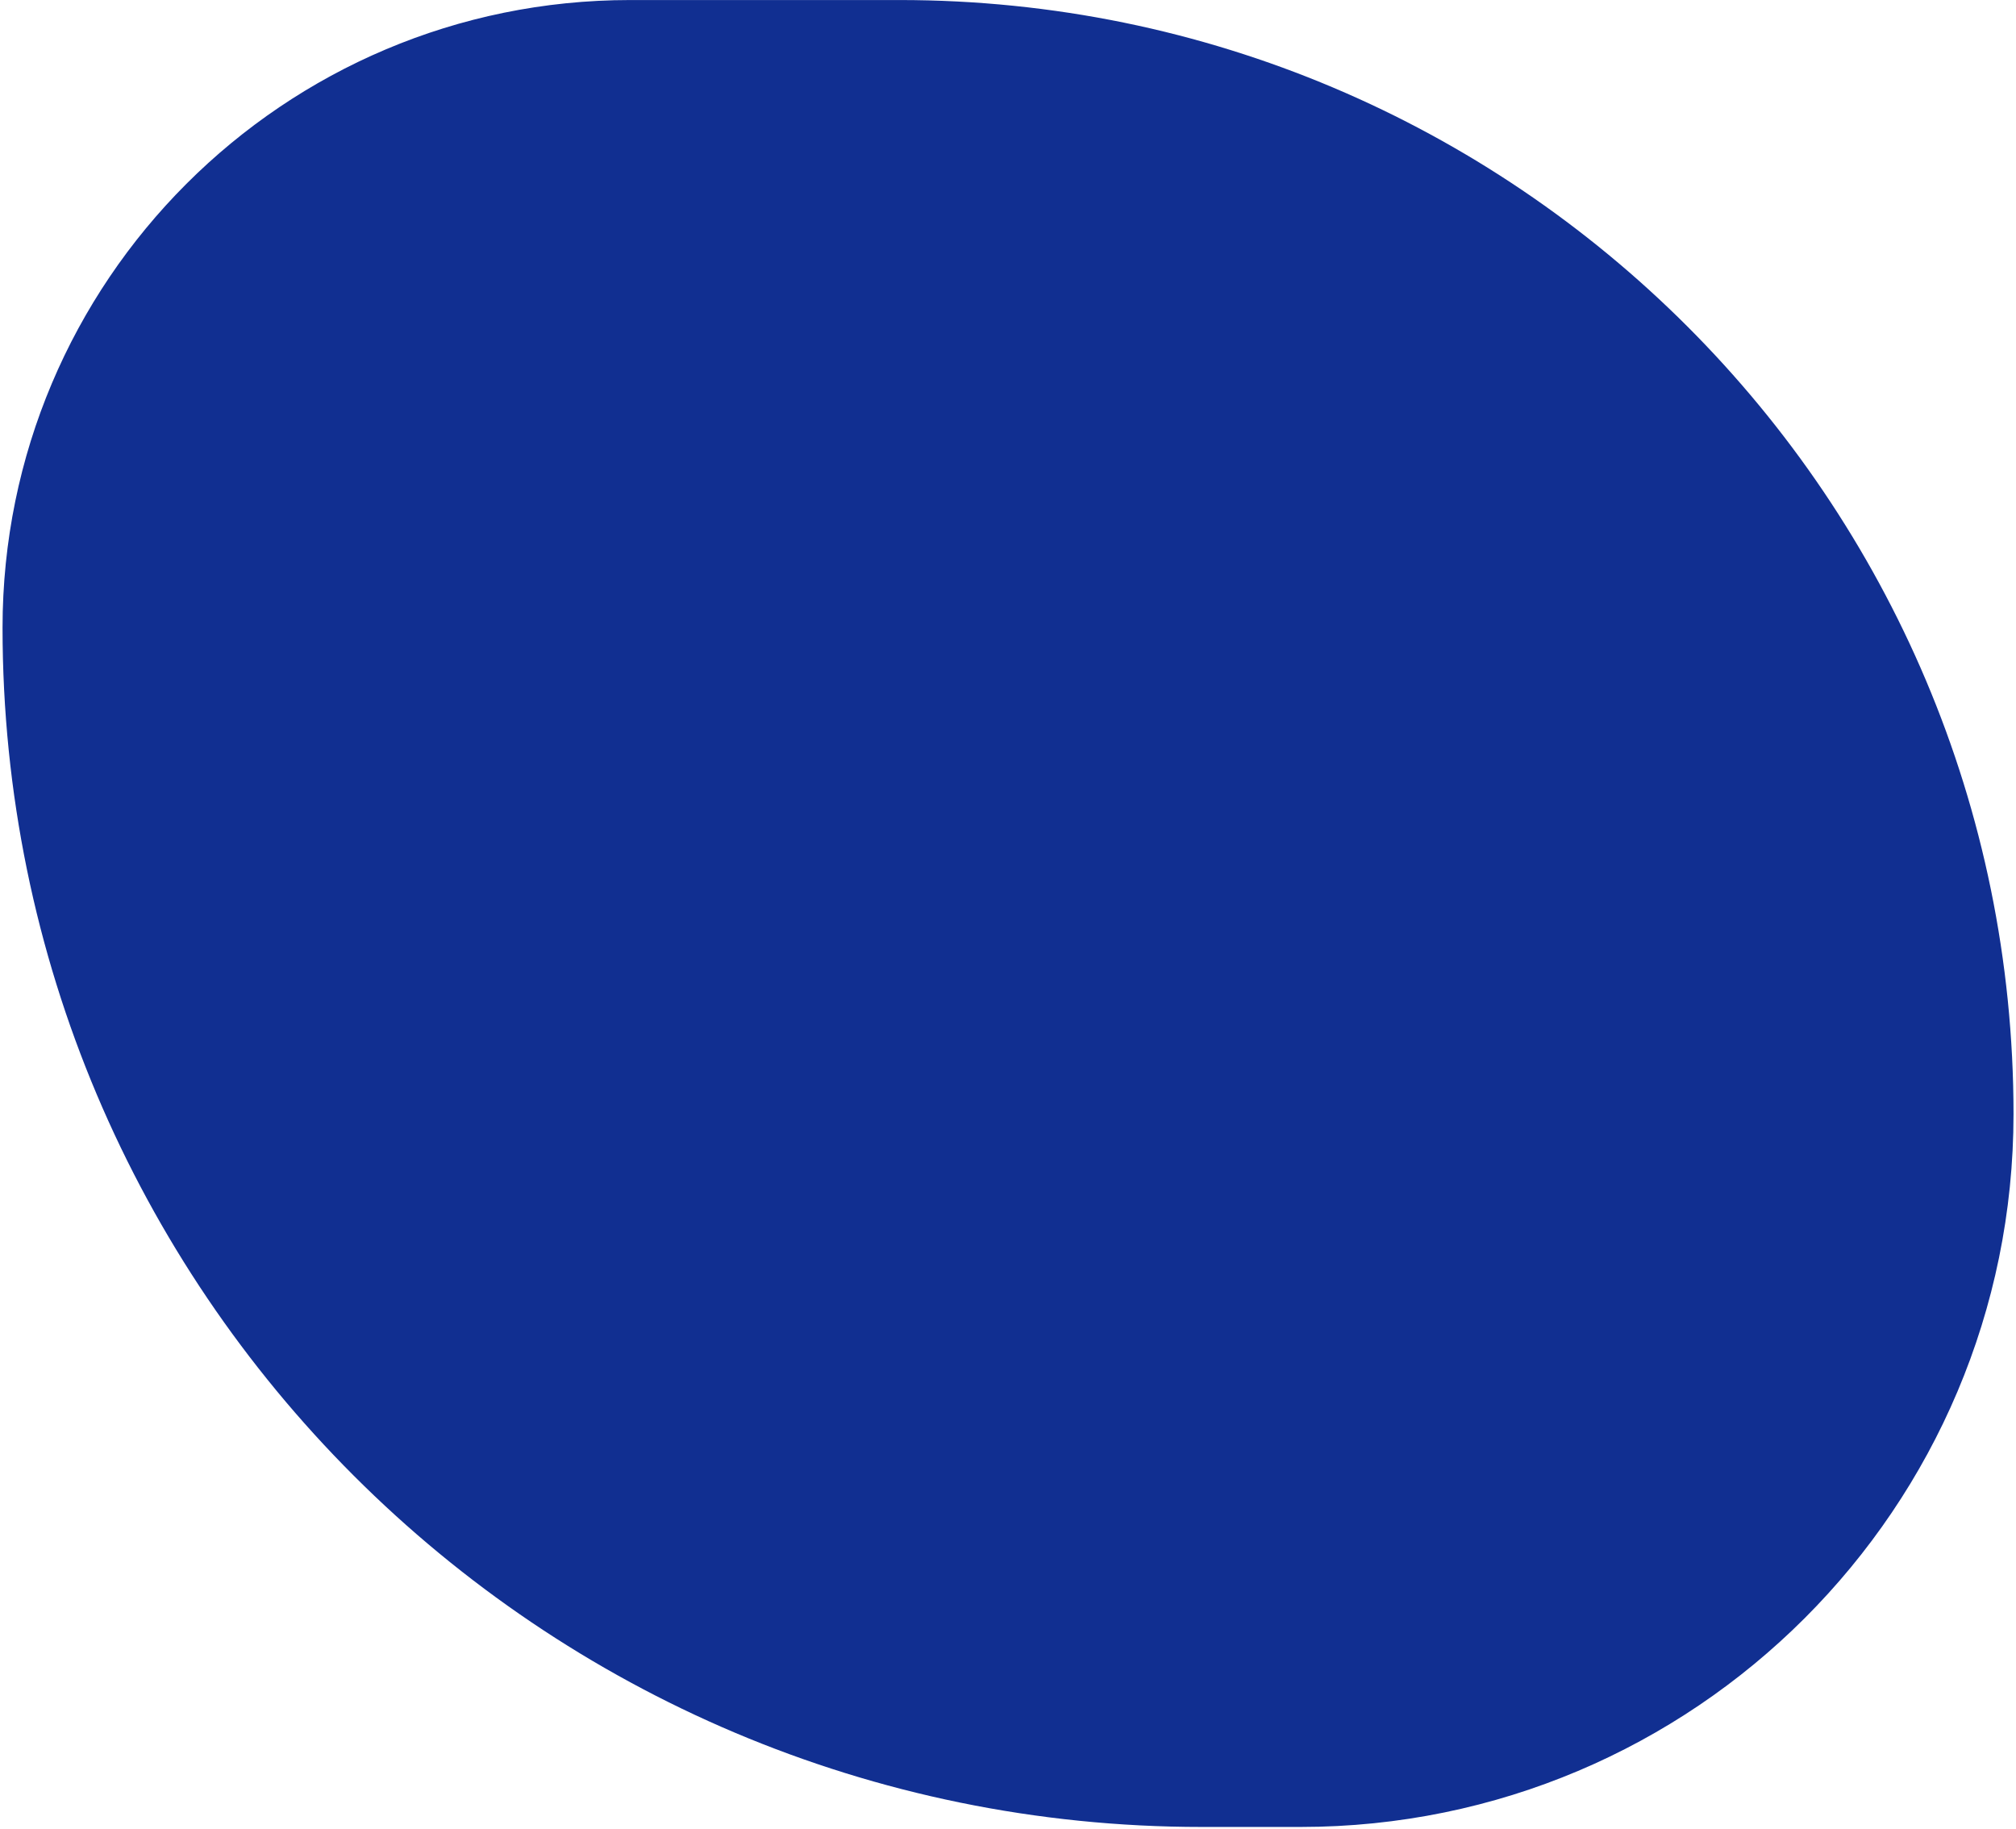 <svg width="237" height="215" viewBox="0 0 237 215" fill="none" xmlns="http://www.w3.org/2000/svg">
<path d="M0.299 73.789C0.299 33.039 33.333 0.004 74.084 0.004L105.754 0.004C178.078 0.004 236.708 58.634 236.708 130.958V130.958C236.708 177.244 199.186 214.766 152.901 214.766H141.276C63.416 214.766 0.299 151.648 0.299 73.789V73.789Z" fill="#112F91"/>
</svg>
